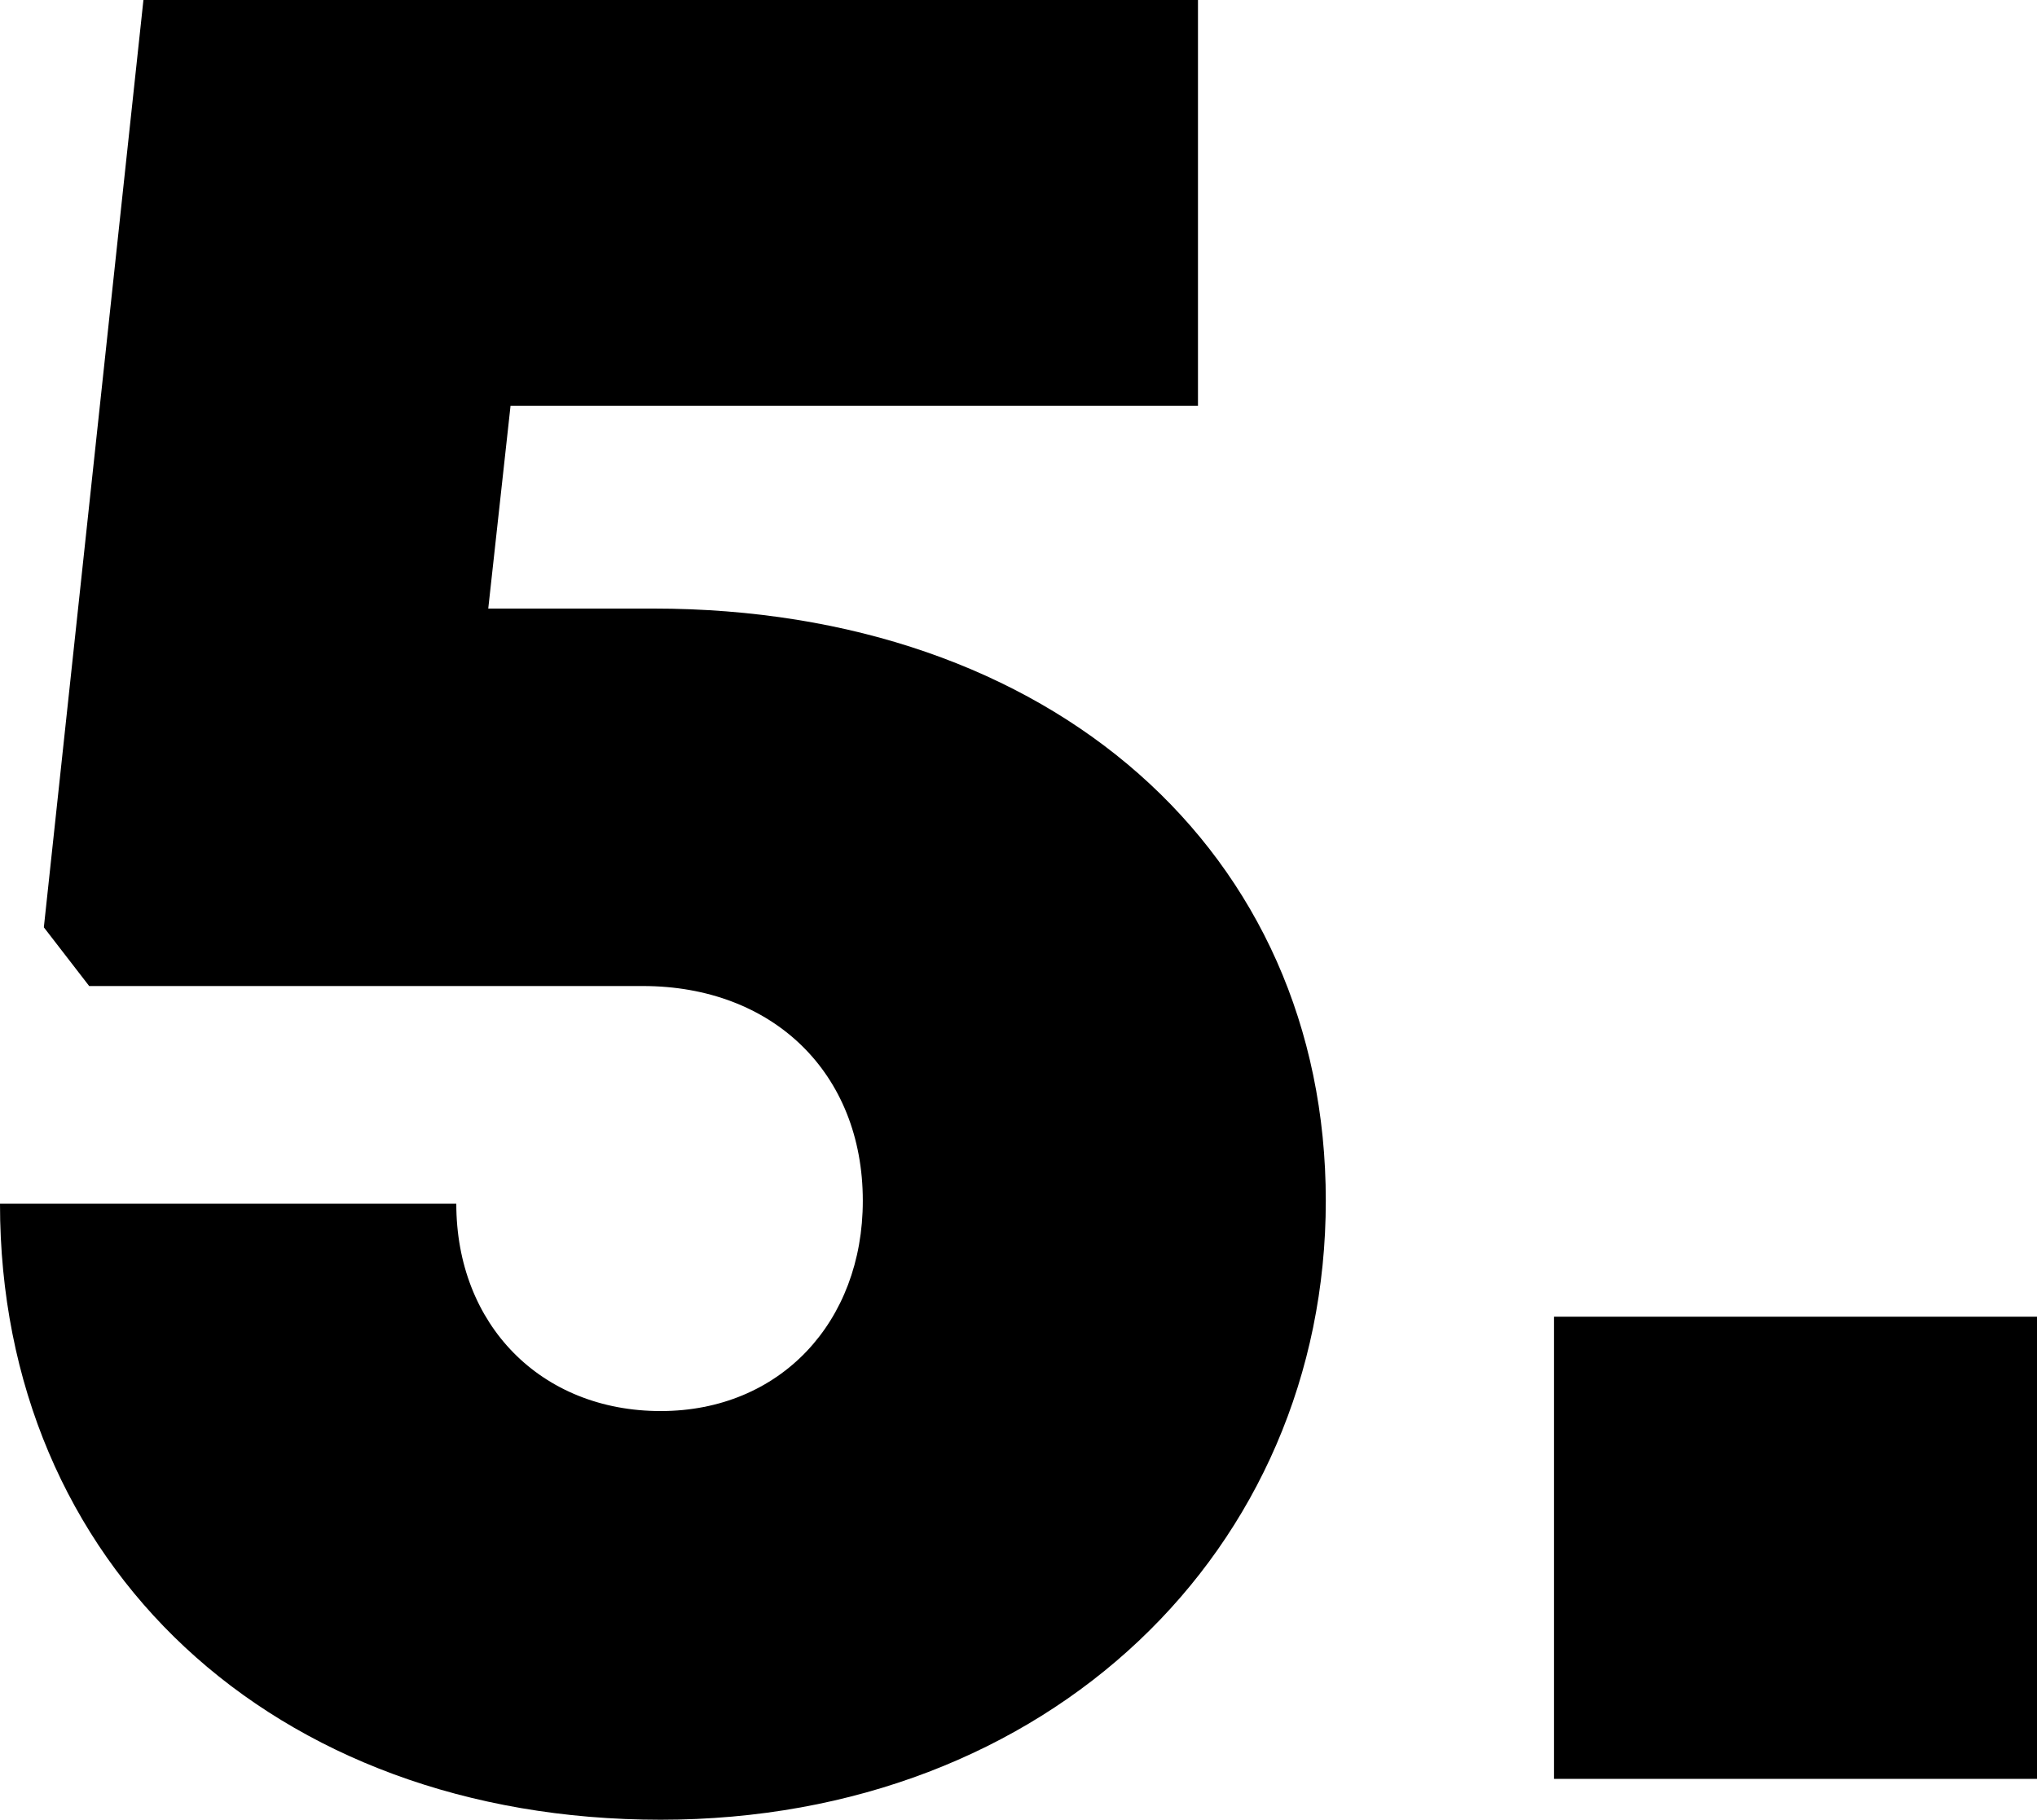 <?xml version="1.0" encoding="UTF-8"?>
<svg id="Layer_2" data-name="Layer 2" xmlns="http://www.w3.org/2000/svg" viewBox="0 0 27.41 24.49">
  <defs>
    <style>
      .cls-1 {
        fill: #000;
        stroke-width: 0px;
      }
    </style>
  </defs>
  <g id="Layer_1-2" data-name="Layer 1">
    <g>
      <path class="cls-1" d="M8.79,8.19c5.36,0,9.05,3.28,9.05,7.97s-3.73,8.33-8.95,8.33S0,21.06,0,16.2h6.14c0,1.63,1.14,2.79,2.75,2.79s2.72-1.2,2.72-2.83c0-1.72-1.21-2.89-2.96-2.89H1.2l-.61-.79L1.93,0h14.19v5.46H6.87l-.3,2.73h2.23Z"/>
      <path class="cls-1" d="M20.91,17.72h6.5v6.22h-6.5v-6.22Z"/>
    </g>
  </g>
</svg>